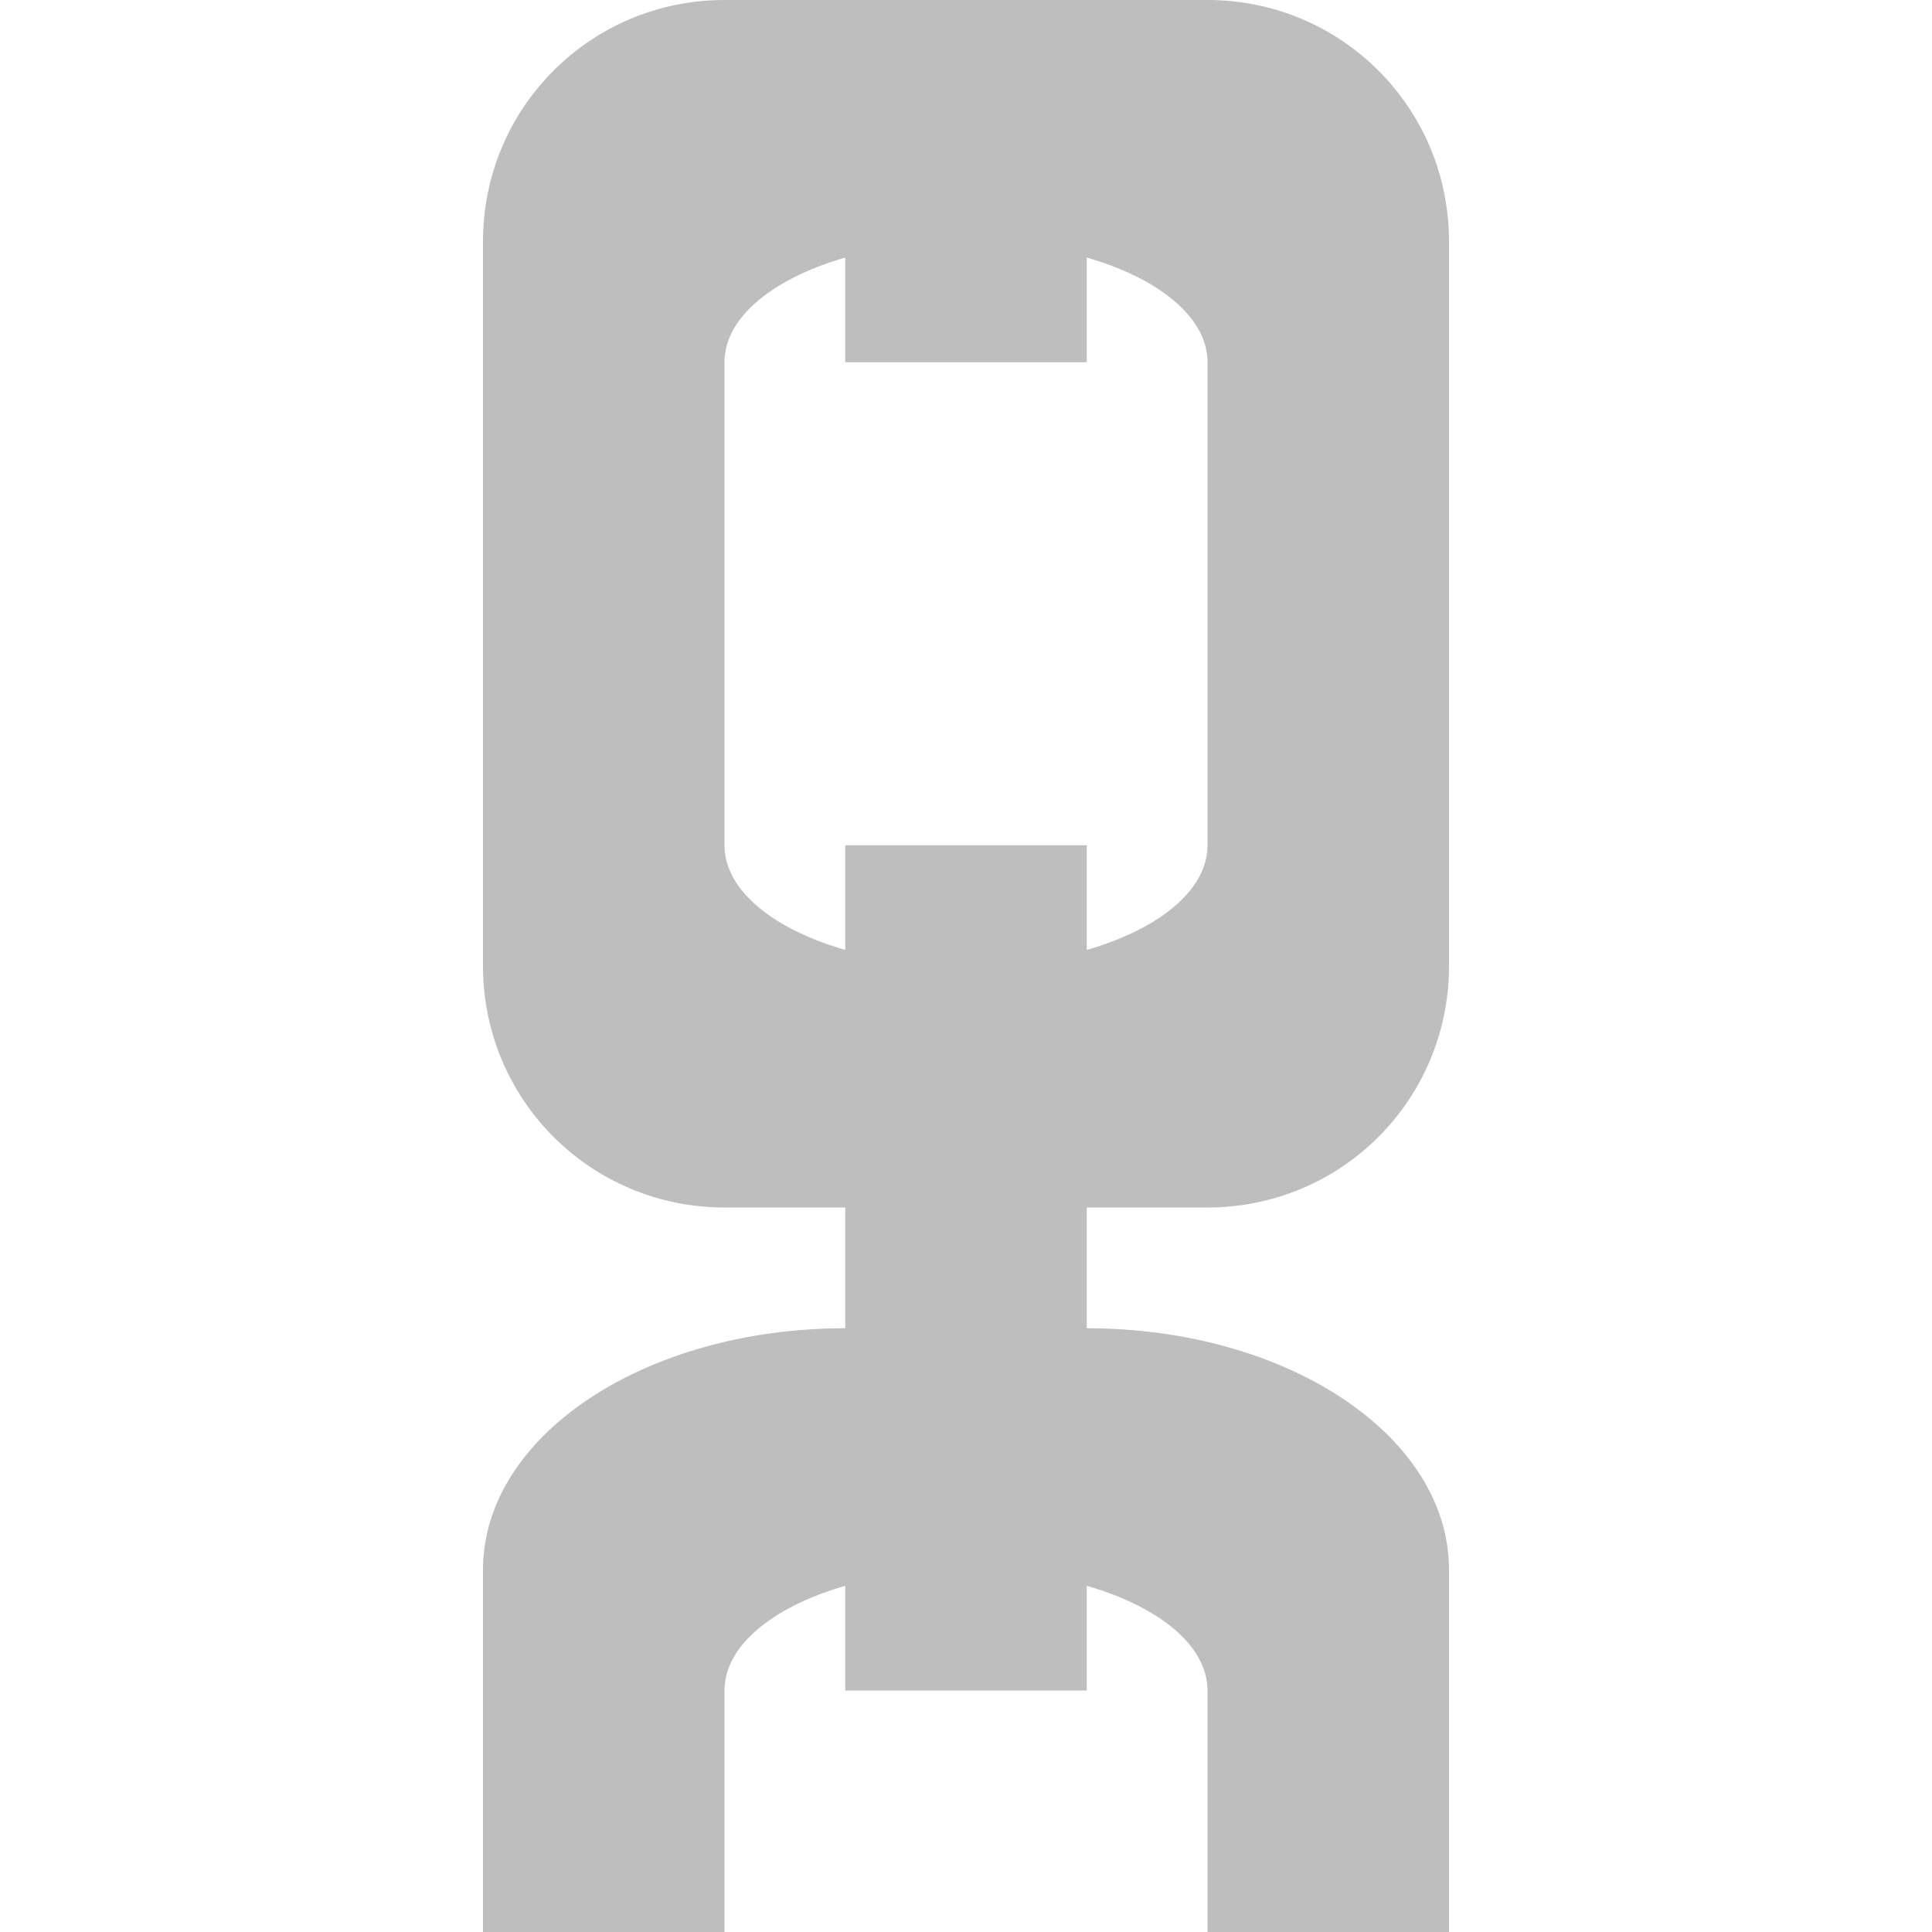 <?xml version='1.0' encoding='UTF-8' standalone='no'?>
<!-- Created with Inkscape (http://www.inkscape.org/) -->

<svg xmlns:cc='http://creativecommons.org/ns#' xmlns:dc='http://purl.org/dc/elements/1.1/' sodipodi:docname='stock-linked-symbolic.svg' height='16' id='svg7384' xmlns:inkscape='http://www.inkscape.org/namespaces/inkscape' xmlns:rdf='http://www.w3.org/1999/02/22-rdf-syntax-ns#' xmlns:sodipodi='http://sodipodi.sourceforge.net/DTD/sodipodi-0.dtd' xmlns:svg='http://www.w3.org/2000/svg' inkscape:version='0.48.4 r9939' version='1.1' width='16' xmlns='http://www.w3.org/2000/svg'>
  <sodipodi:namedview inkscape:bbox-nodes='true' inkscape:bbox-paths='true' bordercolor='#666666' borderopacity='1' inkscape:current-layer='layer1' inkscape:cx='-146.77067' inkscape:cy='344.93295' gridtolerance='10' inkscape:guide-bbox='true' guidetolerance='10' id='namedview88' inkscape:object-nodes='false' inkscape:object-paths='false' objecttolerance='10' pagecolor='#433342' inkscape:pageopacity='1' inkscape:pageshadow='2' showborder='false' showgrid='false' showguides='true' inkscape:snap-bbox='true' inkscape:snap-bbox-midpoints='false' inkscape:snap-global='true' inkscape:snap-grids='true' inkscape:snap-nodes='true' inkscape:snap-others='false' inkscape:snap-page='false' inkscape:snap-to-guides='true' inkscape:window-height='1381' inkscape:window-maximized='1' inkscape:window-width='2560' inkscape:window-x='0' inkscape:window-y='27' inkscape:zoom='4'>
    <inkscape:grid empspacing='2' enabled='true' id='grid4866' originx='60px' originy='382px' snapvisiblegridlinesonly='true' spacingx='1px' spacingy='1px' type='xygrid' visible='true'/>
  </sodipodi:namedview>
  <title id='title9167'>Gnome Symbolic Icon Theme</title>
  <defs id='defs7386'>
    <filter inkscape:collect='always' color-interpolation-filters='sRGB' id='filter12578-8'>
      <feGaussianBlur inkscape:collect='always' id='feGaussianBlur12580-4' stdDeviation='0.015'/>
    </filter>
    <filter inkscape:collect='always' color-interpolation-filters='sRGB' id='filter12586-1'>
      <feGaussianBlur inkscape:collect='always' id='feGaussianBlur12588-8' stdDeviation='0.02'/>
    </filter>
  </defs>
  <g inkscape:groupmode='layer' id='layer9' inkscape:label='tools' style='display:inline' transform='translate(-181,-599)'/>
  <g inkscape:groupmode='layer' id='layer10' inkscape:label='preferences' transform='translate(60,-382)'/>
  <g inkscape:groupmode='layer' id='layer1' inkscape:label='stock' transform='translate(60,-382)'>
    
    <path inkscape:connector-curvature='0' d='m -54,382 c -1.108,0 -2,0.892 -2,2 l 0,6 c 0,1.108 0.892,2 2,2 l 4,0 c 1.108,0 2,-0.892 2,-2 l 0,-6 c 0,-1.108 -0.892,-2 -2,-2 l -4,0 z m 2,2 c 1.108,0 2,0.446 2,1 l 0,4 c 0,0.554 -0.892,1 -2,1 -1.108,0 -2,-0.446 -2,-1 l 0,-4 c 0,-0.554 0.892,-1 2,-1 z' id='rect8452' style='fill:#bebebe;fill-opacity:1;stroke:none'/>
    <path inkscape:connector-curvature='0' d='m -53,393 c -1.662,0 -3,0.892 -3,2 l 0,3 2,0 0,-2 c 0,-0.554 0.892,-1 2,-1 1.108,0 2,0.446 2,1 l 0,2 2,0 0,-3 c 0,-1.108 -1.338,-2 -3,-2 l -2,0 z' id='rect8454' style='fill:#bebebe;fill-opacity:1;stroke:none'/>
    <rect height='7' id='rect8465' rx='3' ry='0' style='fill:#bebebe;fill-opacity:1;stroke:none' width='2' x='-53' y='389'/>
    <rect height='3' id='rect8467' rx='3' ry='0' style='fill:#bebebe;fill-opacity:1;stroke:none' width='2' x='-53' y='382'/>
  </g>
</svg>
